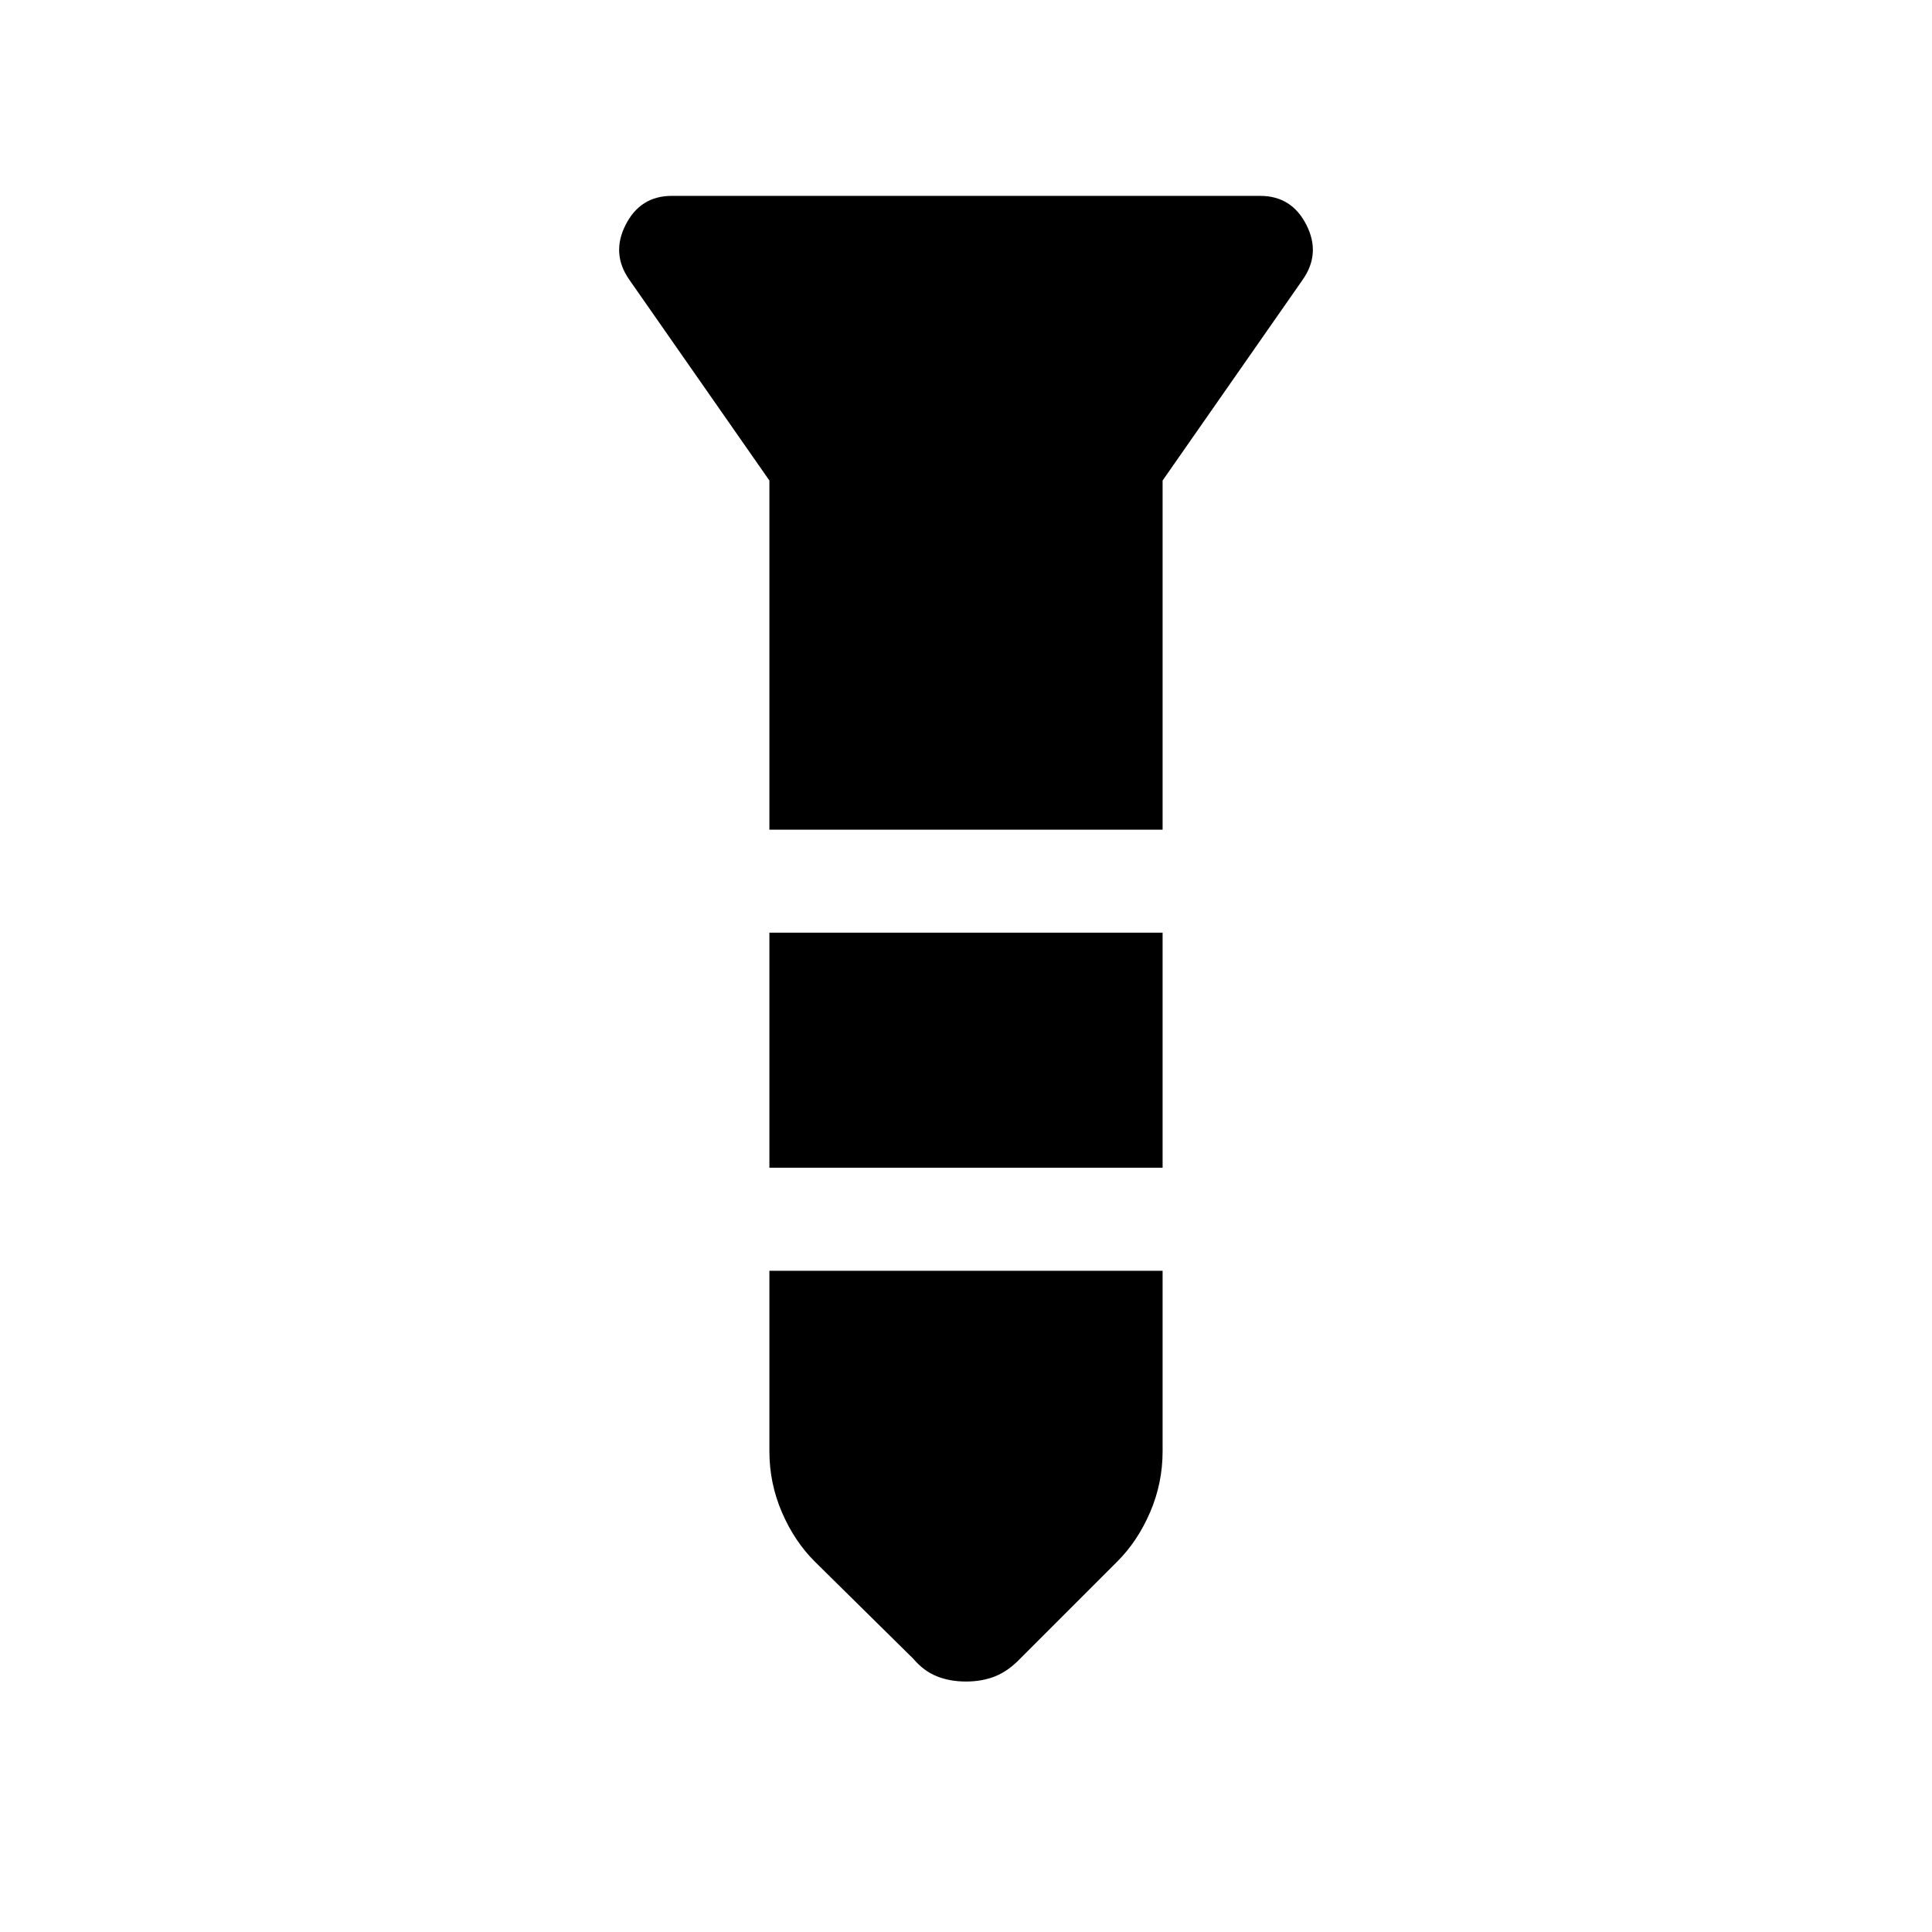 <svg xmlns="http://www.w3.org/2000/svg" height="40" viewBox="0 -960 960 960" width="40"><path d="M333.795-862.667h292.41q15.59 0 22.898 14.334 7.307 14.333-1.795 27.307l-69.616 99.795v173.488H382.308v-173.488l-69.616-99.795q-9.102-12.974-1.795-27.307 7.308-14.334 22.898-14.334Zm48.513 366.103h195.384v116.821H382.308v-116.821Zm0 168h195.384v89.692q0 15.89-6.241 30.361-6.24 14.471-16.451 24.588l-48.154 48.154q-5.826 6.079-12.307 8.693-6.48 2.614-14.539 2.614t-14.539-2.614q-6.481-2.614-11.64-8.693L405-183.923q-10.211-10.117-16.451-24.588-6.241-14.471-6.241-30.361v-89.692Z"/></svg>